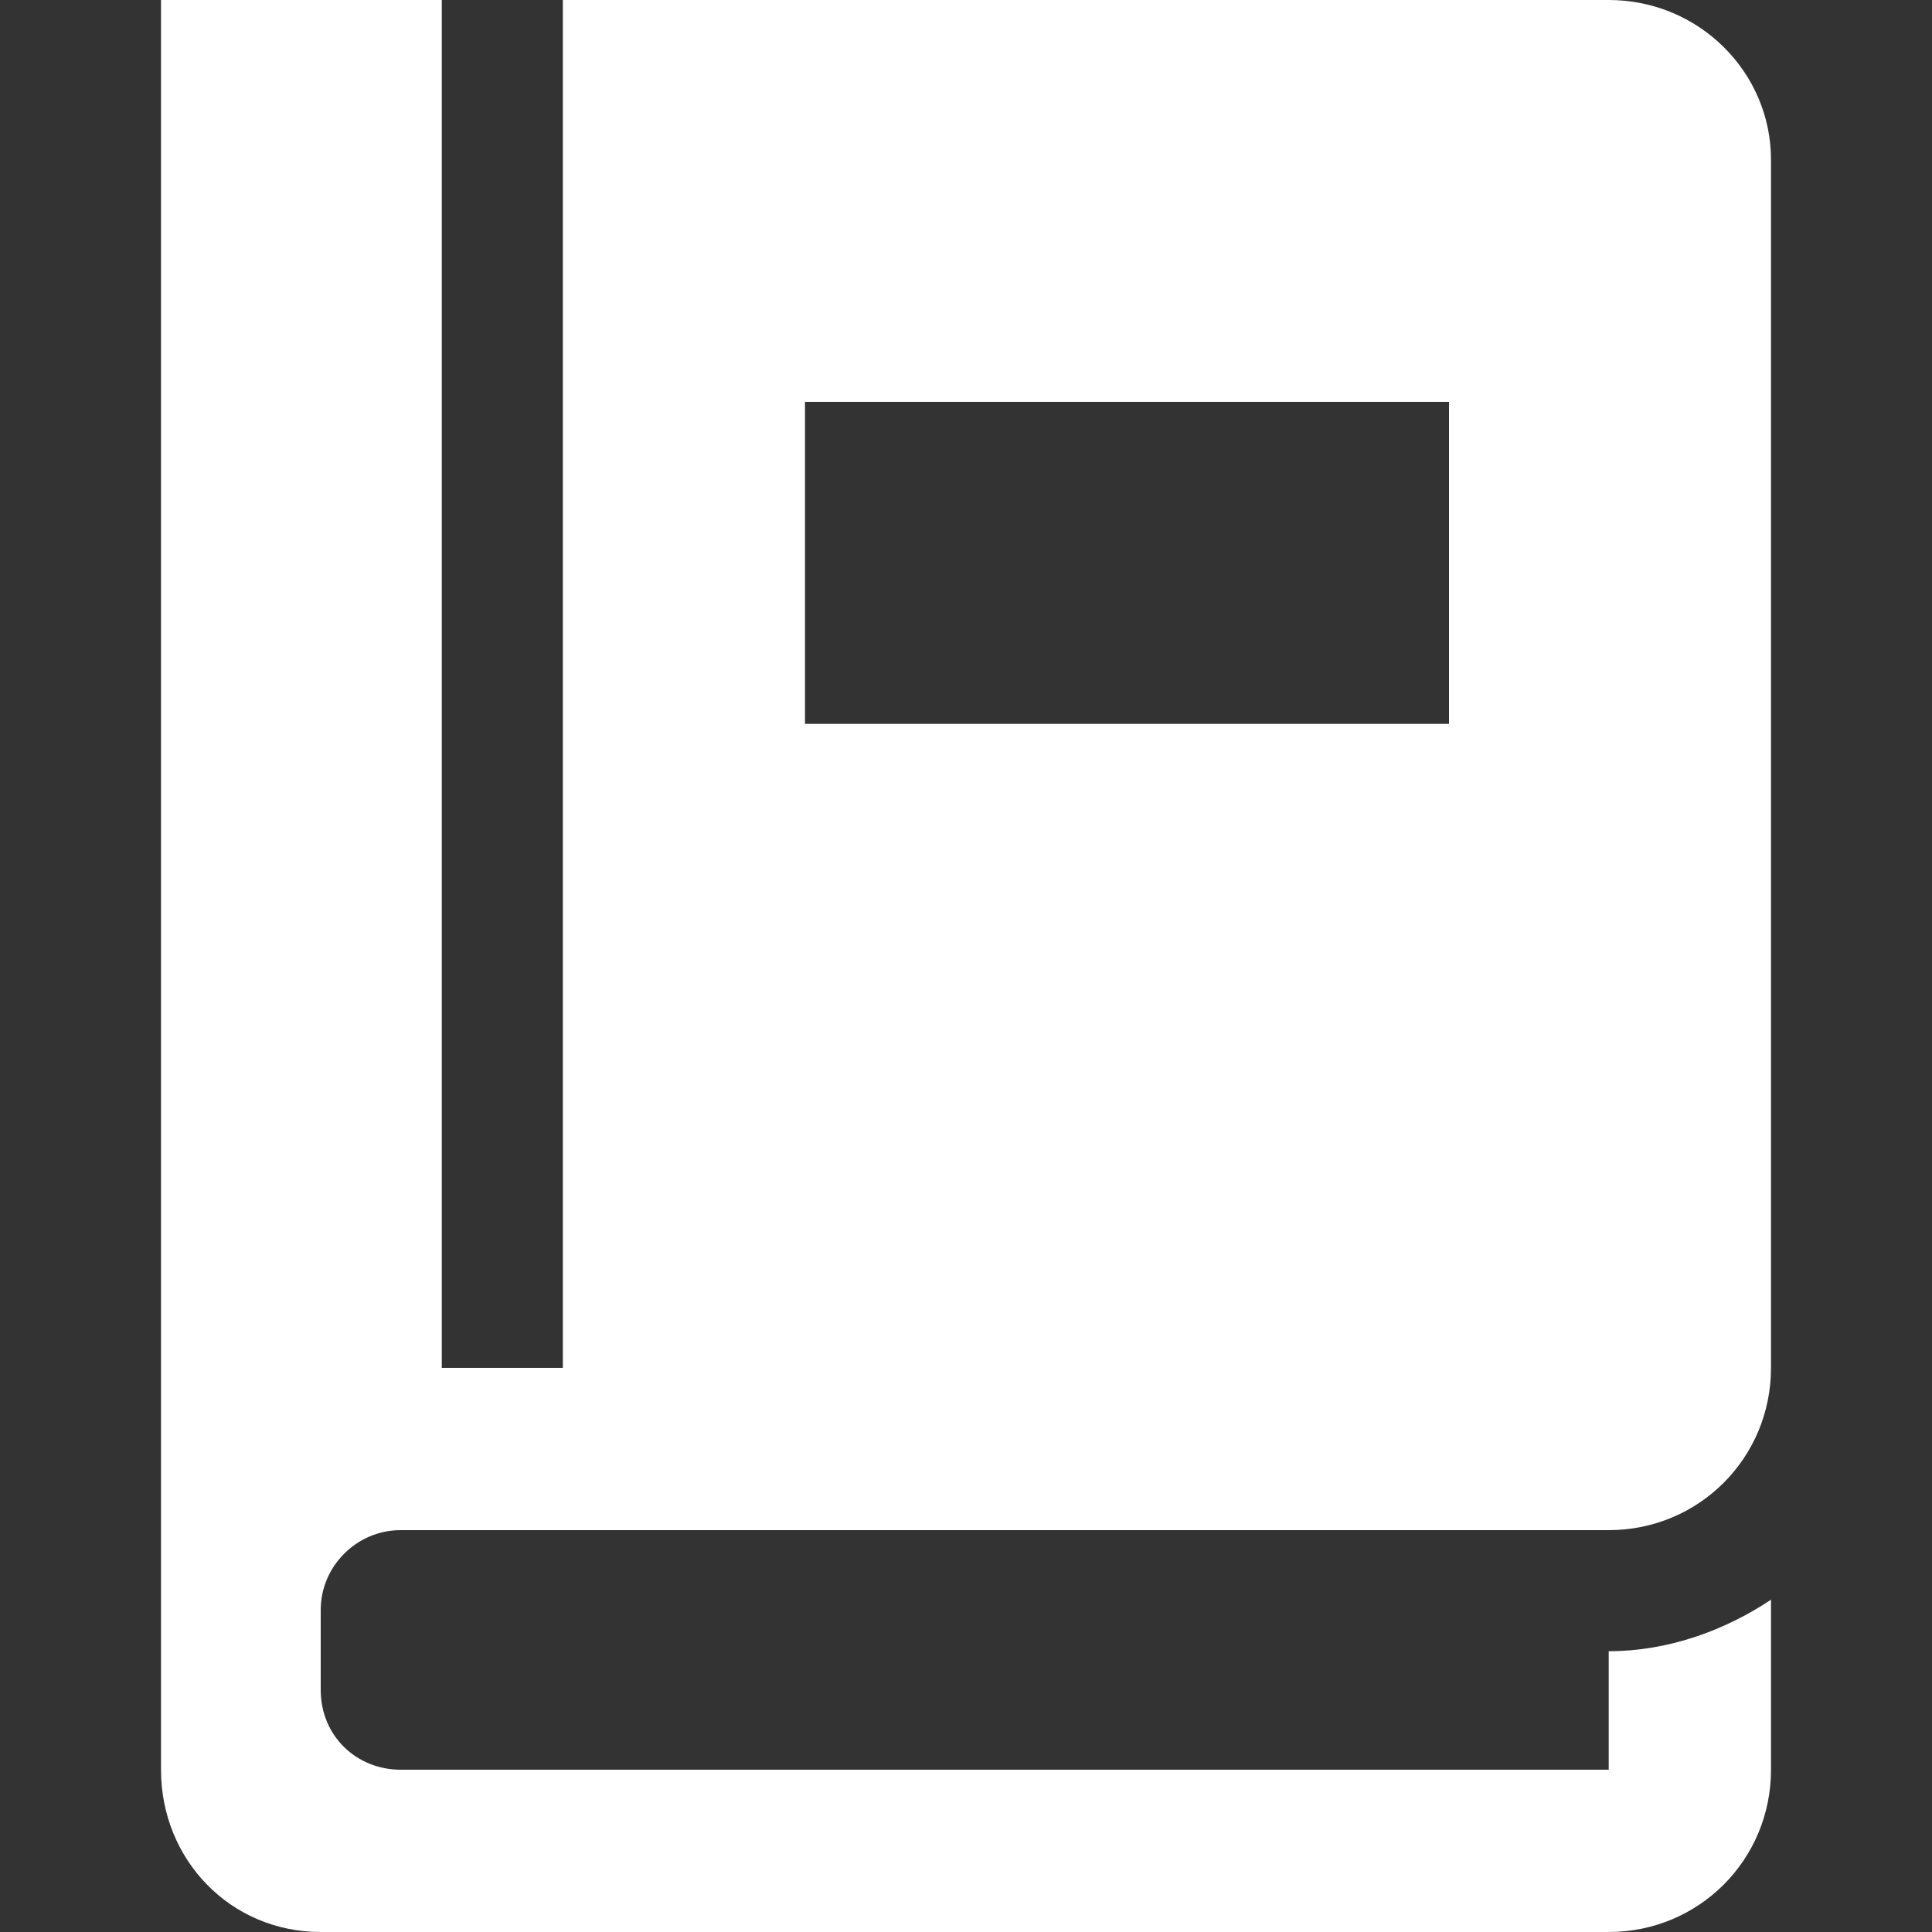 <?xml version="1.0" encoding="UTF-8" standalone="no"?>
<svg width="12px" height="12px" viewBox="0 0 12 12" version="1.1" xmlns="http://www.w3.org/2000/svg" xmlns:xlink="http://www.w3.org/1999/xlink">
    <rect x="0" y="0" width="12" height="12" fill="#333333" stroke="none"/>
    <!-- Generator: sketchtool 41 (35326) - http://www.bohemiancoding.com/sketch -->
    <title>75FE92AB-779D-4CC7-B3EB-1321404540A0</title>
    <desc>Created with sketchtool.</desc>
    <defs></defs>
    <g id="popup" stroke="none" stroke-width="1" fill="none" fill-rule="evenodd">
        <g id="Assets" transform="translate(-13, -49)" fill="#FFFFFF">
            <g id="NotebookWhite" transform="translate(13, 49)">
                <path d="M1.992,12 C1.432,12 1,11.552 1,10.992 L1,0 L2.744,0 L2.744,8.496 L3.496,8.496 L3.496,0 L9.992,0 C10.552,0 11,0.448 11,0.992 L11,8.496 C11,9.056 10.552,9.504 9.992,9.504 L2.488,9.504 C2.216,9.504 1.992,9.728 1.992,10 L1.992,10.496 C1.992,10.784 2.216,10.992 2.488,10.992 L9.992,10.992 L9.992,10.256 C10.36,10.256 10.712,10.128 11,9.936 L11,10.992 C11,11.552 10.552,12 9.992,12 L1.992,12 Z M5,4.496 L9,4.496 L9,2.496 L5,2.496 L5,4.496 Z"></path>
            </g>
        </g>
    </g>
</svg>